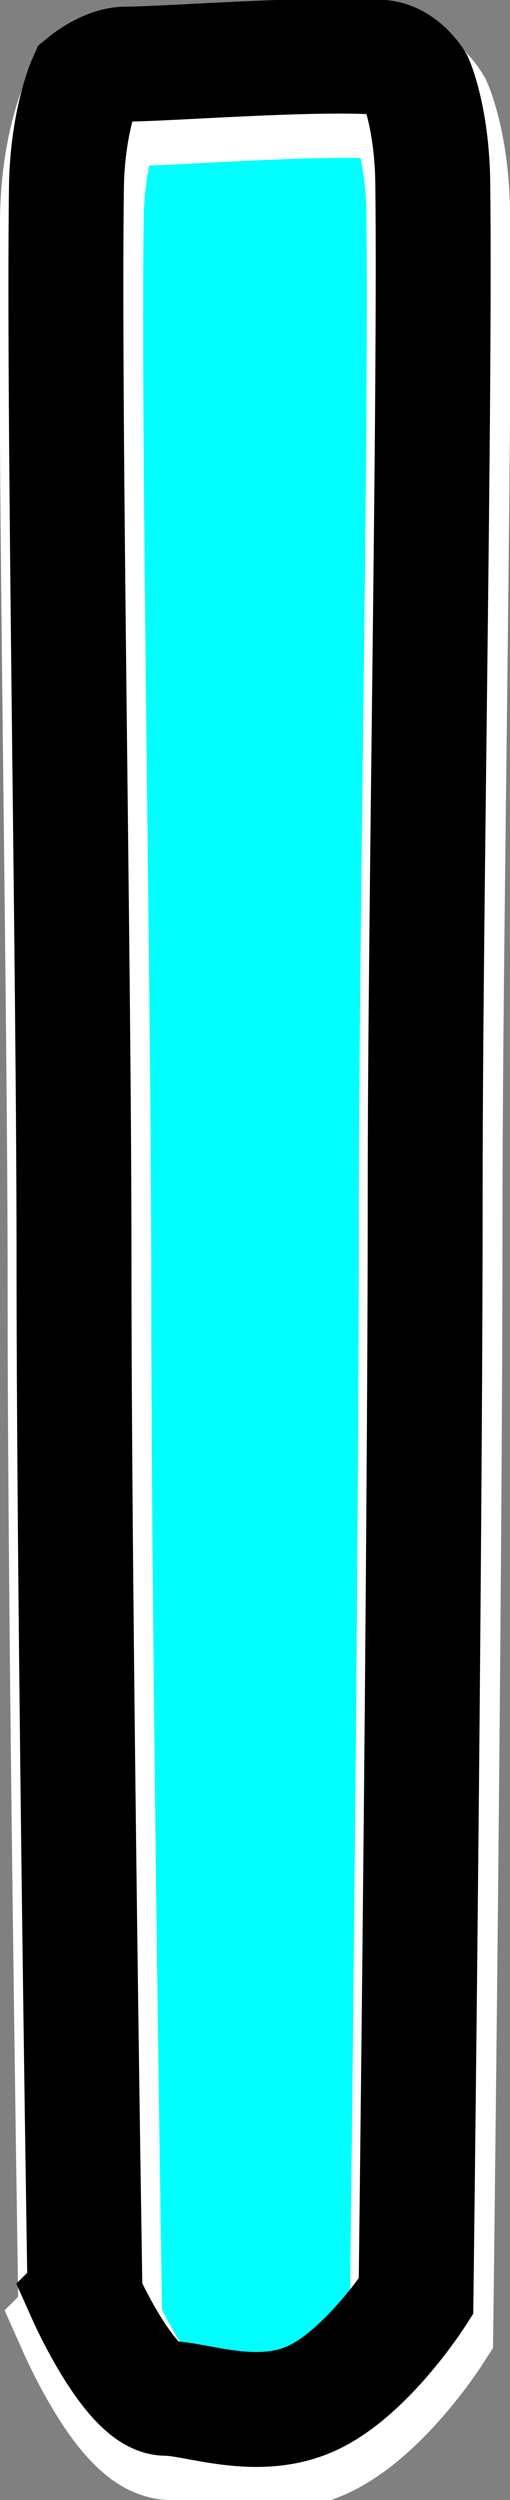 <svg version="1.1" xmlns="http://www.w3.org/2000/svg" xmlns:xlink="http://www.w3.org/1999/xlink" width="8.876" height="43.503" viewBox="0,0,8.876,43.503"><rect x="0" y="0" width="8.876" height="43.503" fill="#808080" stroke="none"/><g transform="translate(-315.61,-157.819)"><g data-paper-data="{&quot;isPaintingLayer&quot;:true}" fill-rule="nonzero" stroke-linecap="butt" stroke-linejoin="miter" stroke-miterlimit="10" stroke-dasharray="" stroke-dashoffset="0" style="mix-blend-mode: normal"><path d="M317.185,198.302c0,0 -0.192,-11.837 -0.192,-18.025c0,-5.145 -0.184,-14.663 -0.132,-18.667c0.015,-1.155 0.324,-1.852 0.324,-1.852c0,0 0.365,-0.302 0.708,-0.302c0.698,0 3.255,-0.203 4.441,-0.119c0.373,0.026 0.611,0.421 0.611,0.421c0,0 0.278,0.621 0.292,1.772c0.044,3.796 -0.132,12.605 -0.132,17.54c0,6.417 -0.16,19.232 -0.16,19.232c0,0 -0.853,1.326 -1.807,1.768c-0.957,0.443 -2.016,0.003 -2.546,0.003c-0.619,0 -1.408,-1.77 -1.408,-1.77z" fill="#00ffff" stroke="#ffffff" stroke-width="2.5"/><path d="M317.09,197.781c0,0 -0.192,-11.837 -0.192,-18.025c0,-5.145 -0.184,-14.663 -0.132,-18.667c0.015,-1.155 0.324,-1.852 0.324,-1.852c0,0 0.365,-0.302 0.708,-0.302c0.698,0 3.255,-0.203 4.441,-0.119c0.373,0.026 0.611,0.421 0.611,0.421c0,0 0.278,0.621 0.292,1.772c0.044,3.796 -0.132,12.605 -0.132,17.54c0,6.417 -0.16,19.232 -0.16,19.232c0,0 -0.853,1.326 -1.807,1.768c-0.957,0.443 -2.016,0.003 -2.546,0.003c-0.619,0 -1.408,-1.77 -1.408,-1.77z" fill="none" stroke="#000000" stroke-width="2"/></g></g></svg>